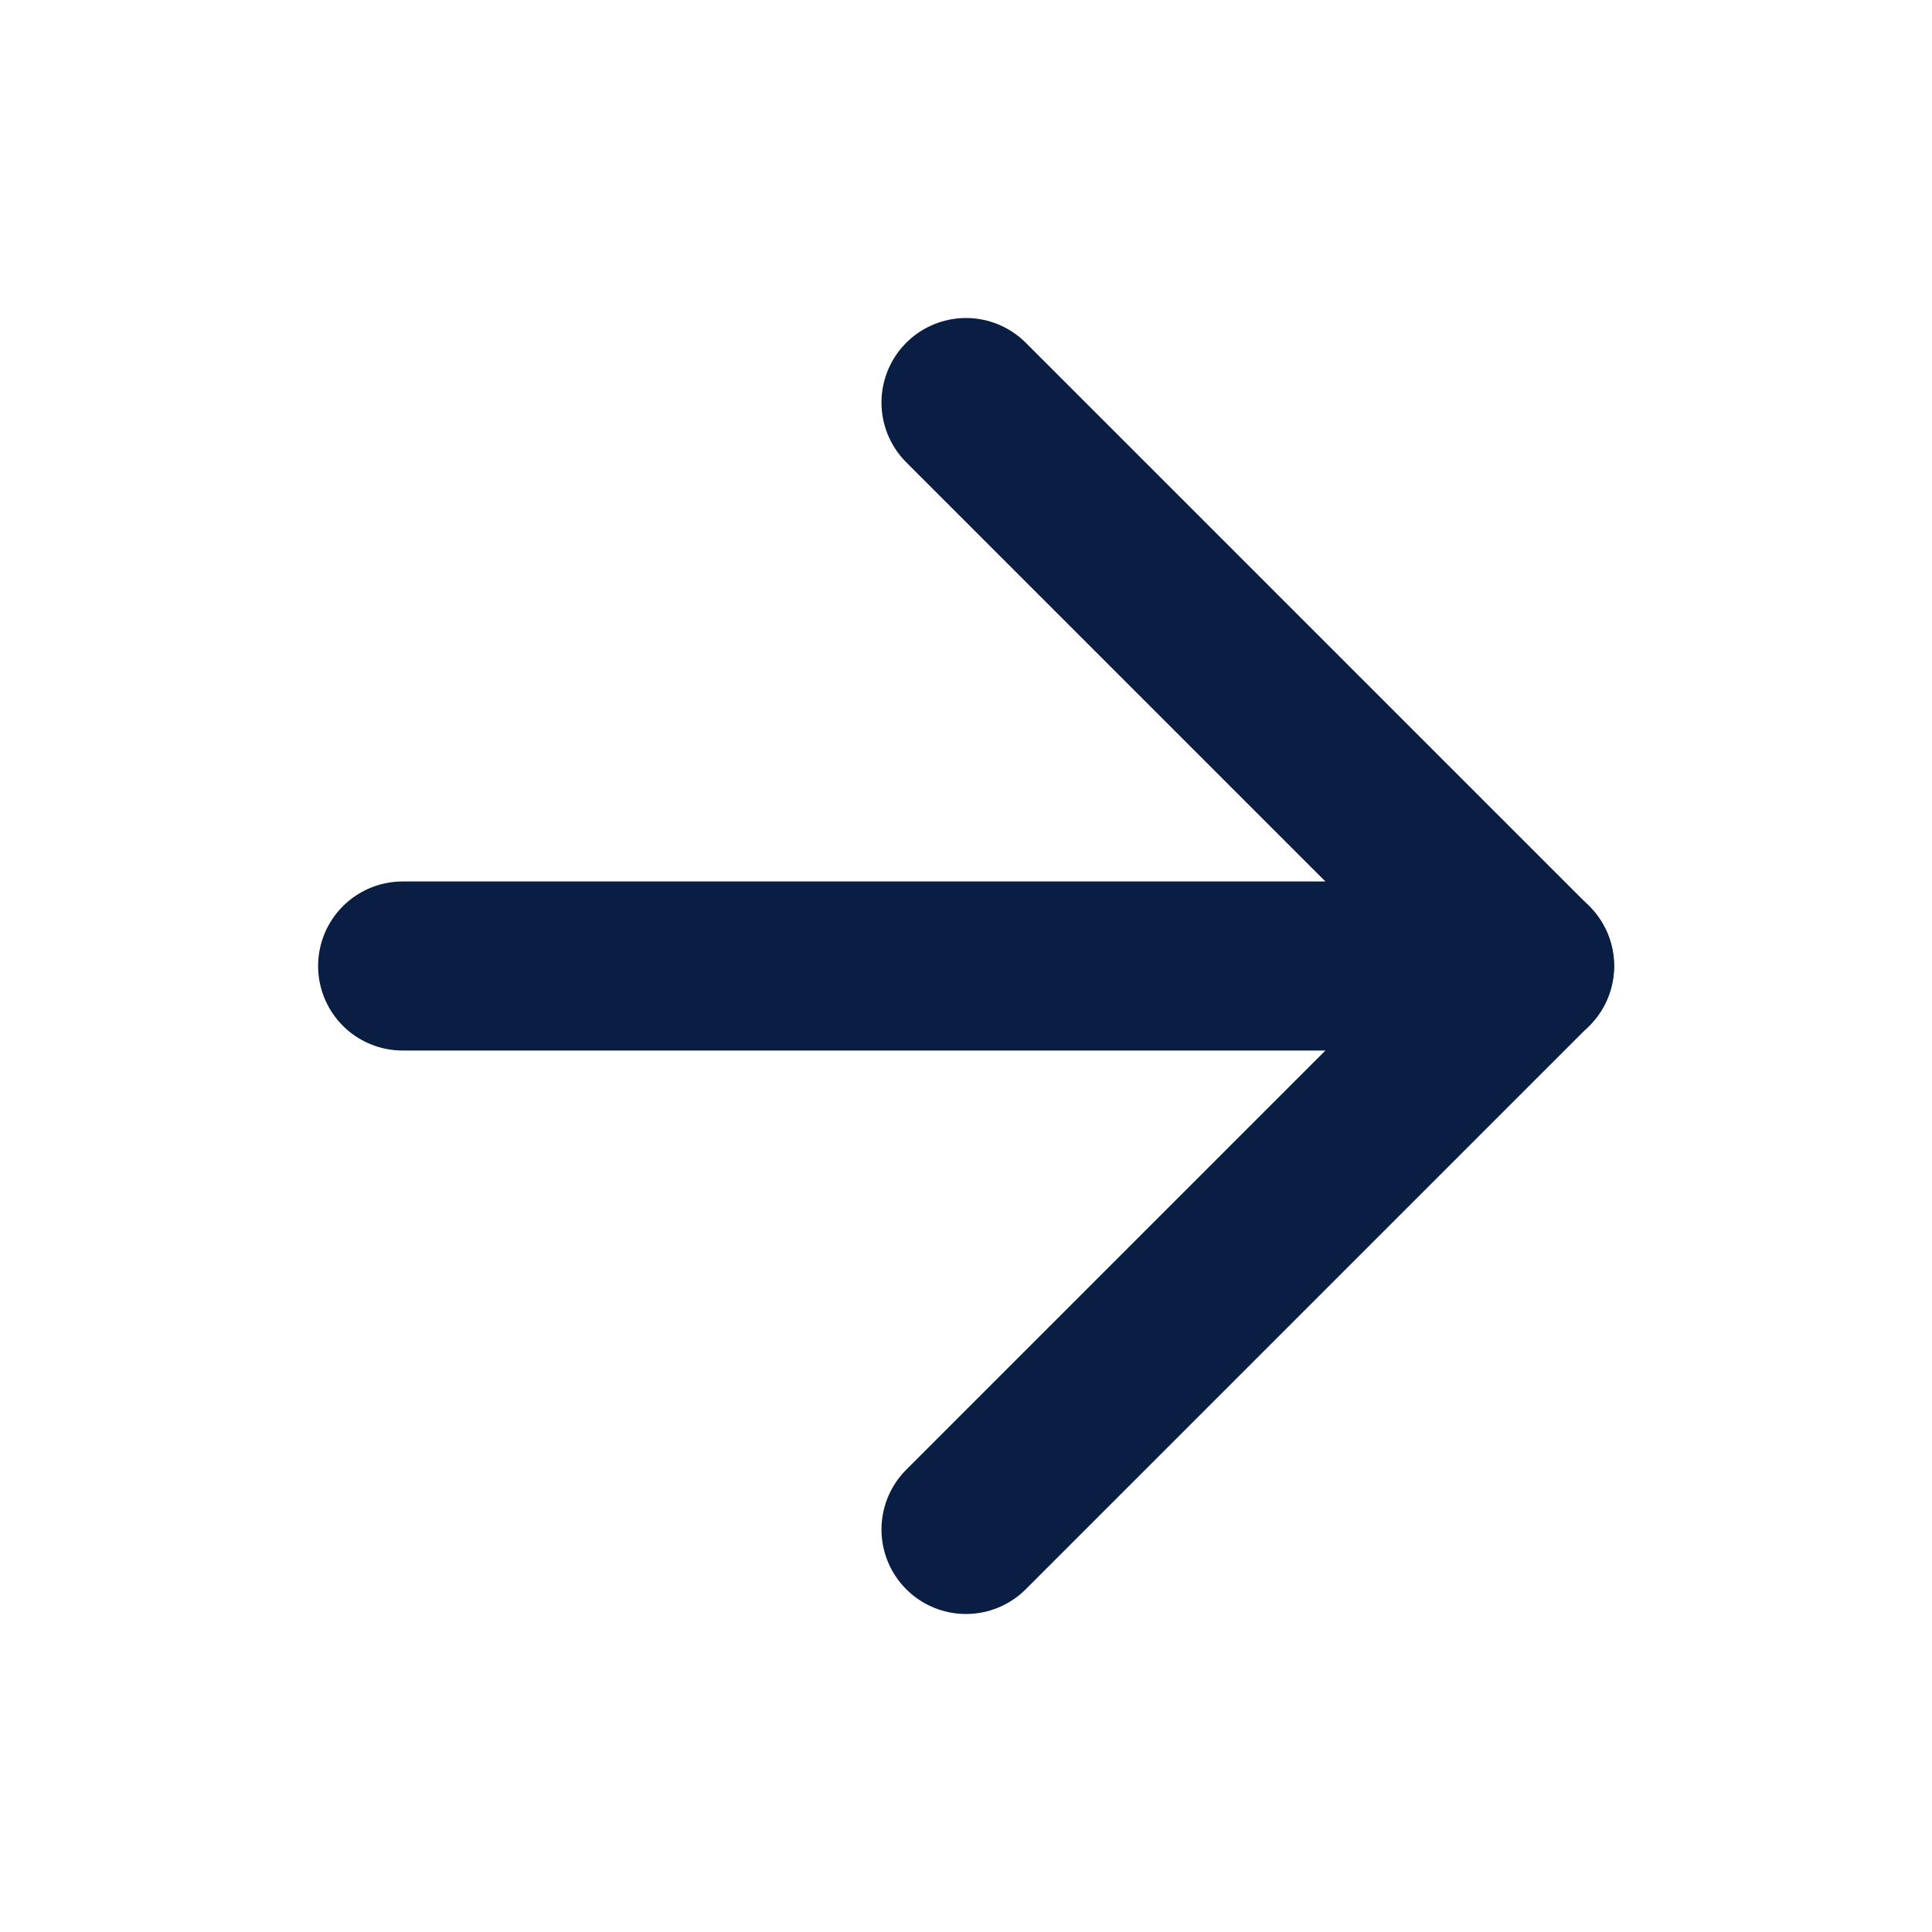 <svg width="20" height="20" viewBox="0 0 20 20" fill="none" xmlns="http://www.w3.org/2000/svg">
<path d="M4.168 10H15.835" stroke="#091E42" stroke-width="1.75" stroke-linecap="round" stroke-linejoin="round"/>
<path d="M10 4.167L15.833 10L10 15.833" stroke="#091E42" stroke-width="1.75" stroke-linecap="round" stroke-linejoin="round"/>
</svg>
